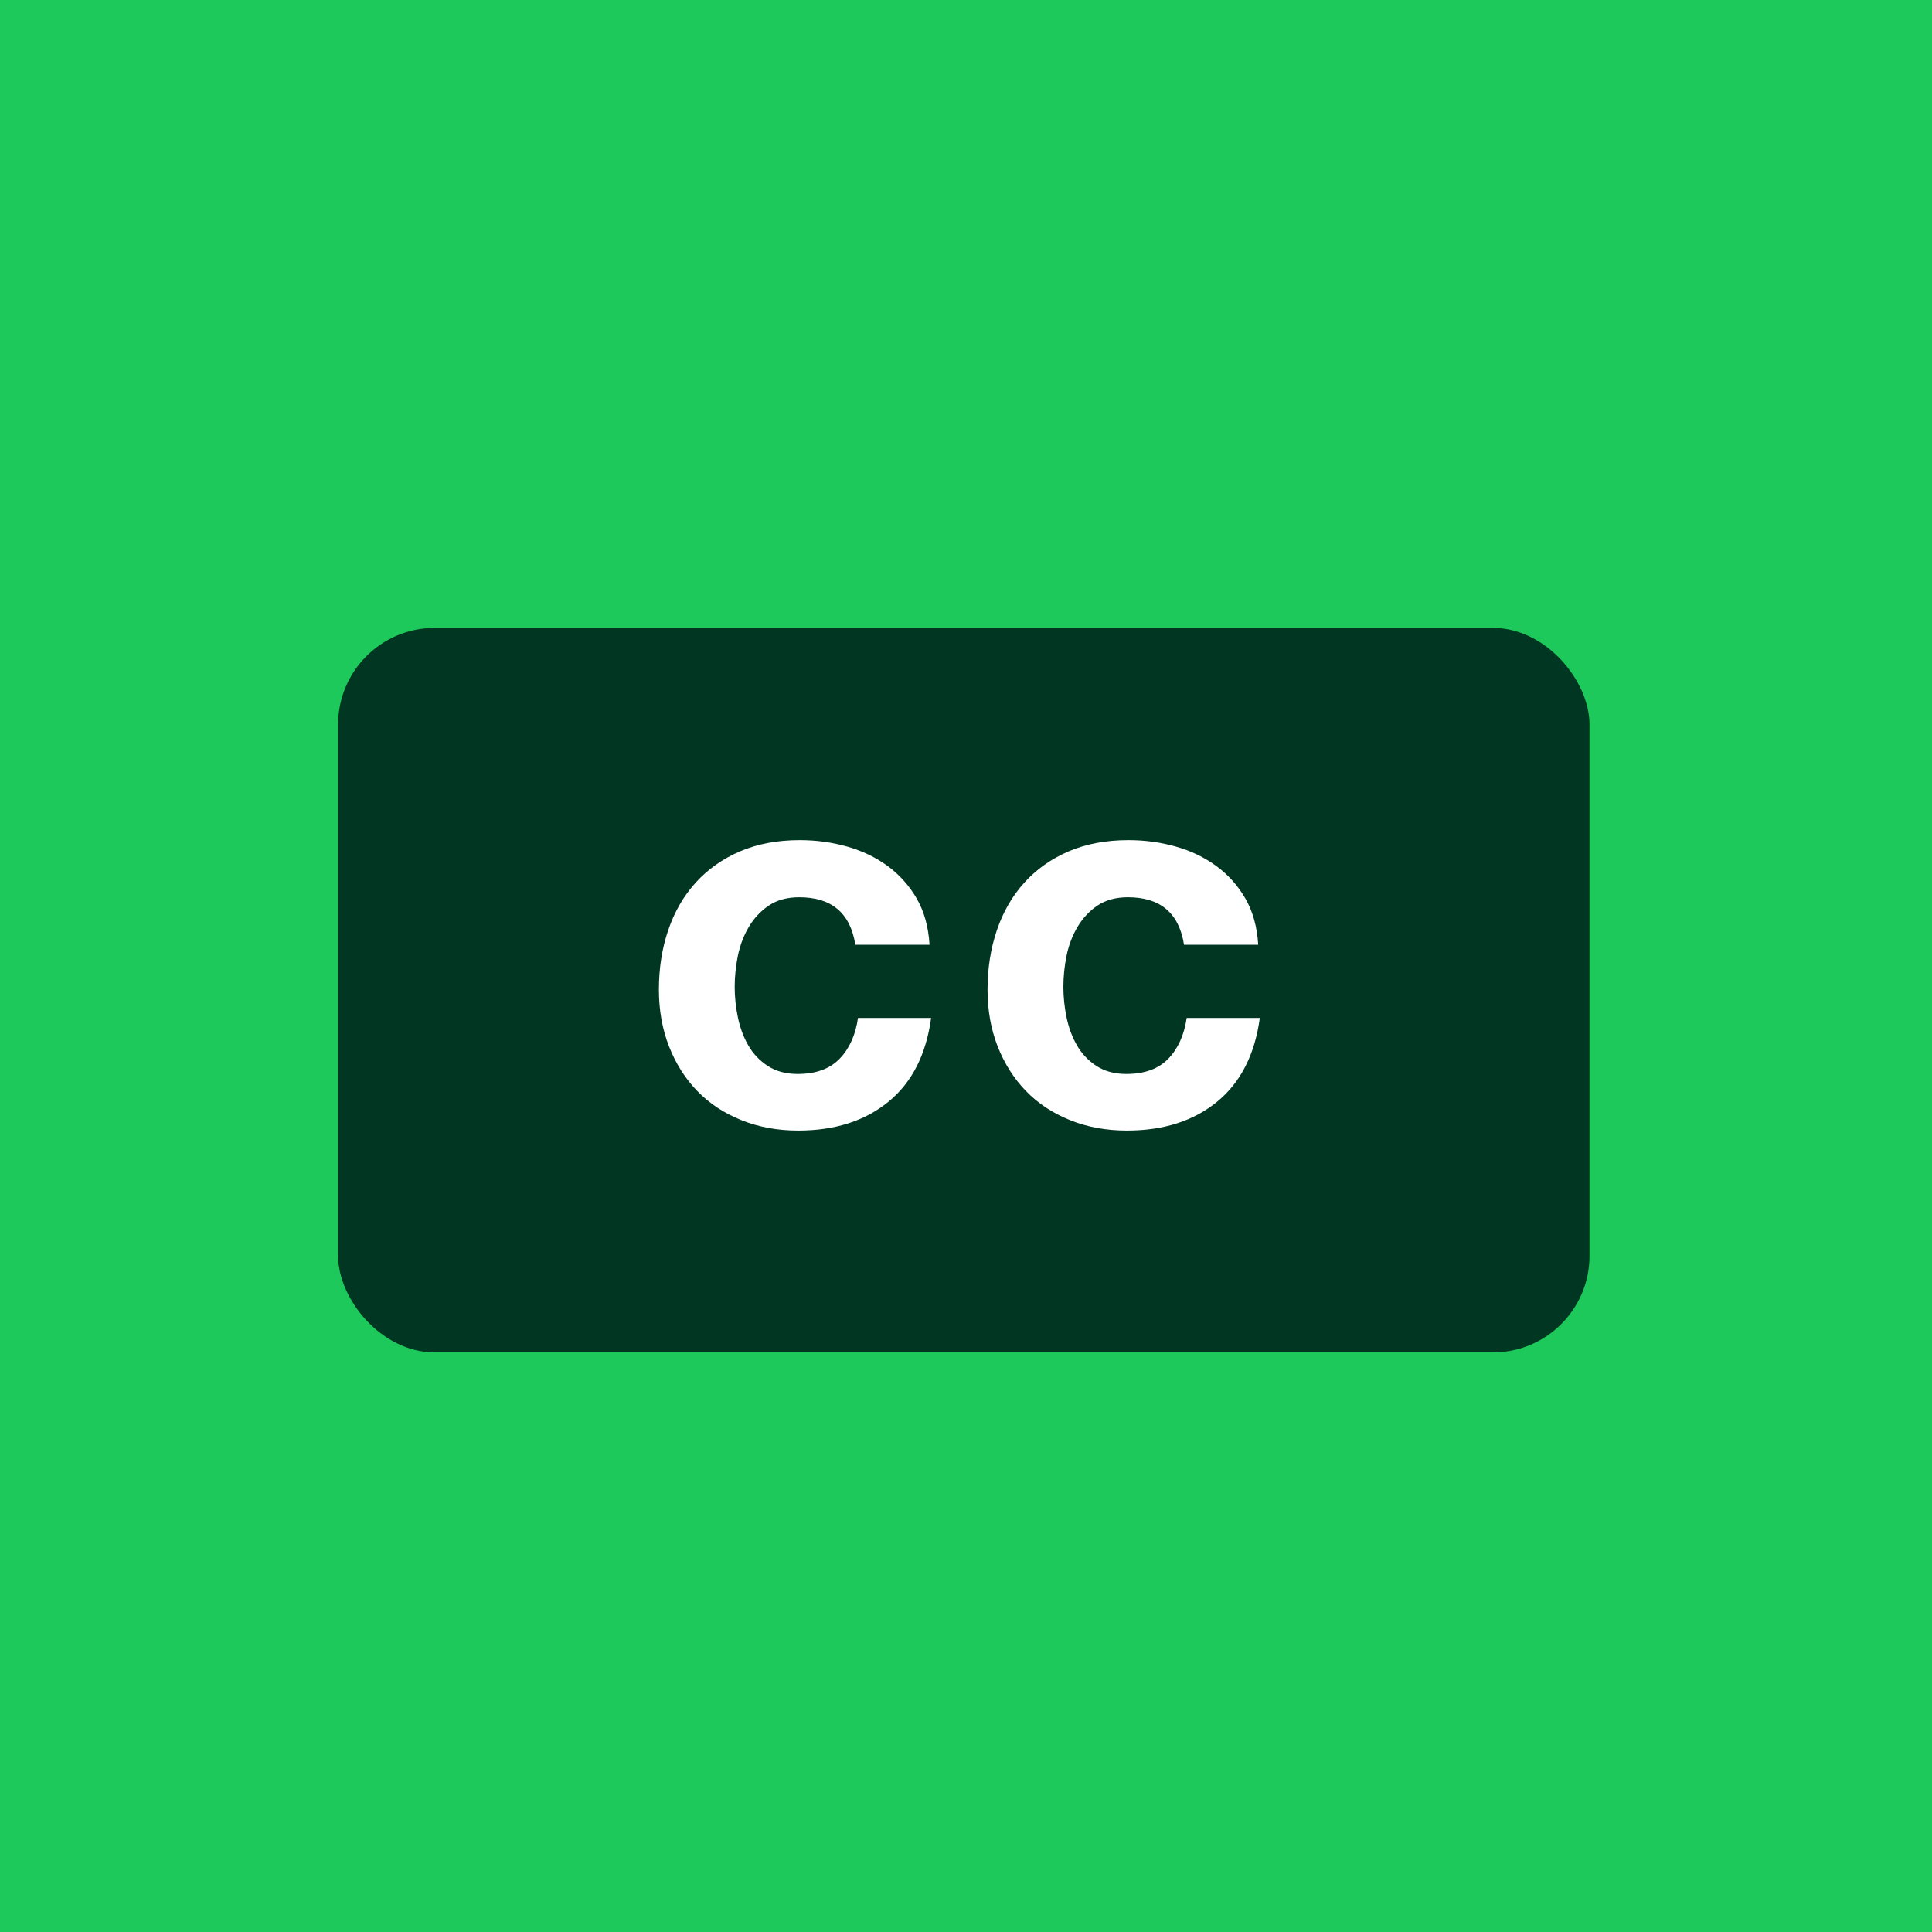 <?xml version="1.0" encoding="UTF-8" standalone="no"?>
<svg width="40px" height="40px" viewBox="0 0 40 40" version="1.1" xmlns="http://www.w3.org/2000/svg" xmlns:xlink="http://www.w3.org/1999/xlink">
    <!-- Generator: Sketch 3.6.1 (26313) - http://www.bohemiancoding.com/sketch -->
    <title>subtitle-hover</title>
    <desc>Created with Sketch.</desc>
    <defs></defs>
    <g id="Page-1" stroke="none" stroke-width="1" fill="none" fill-rule="evenodd">
        <g id="subtitle-hover">
            <g id="cc-hover" fill="#1EC95B">
                <rect id="Rectangle-path" x="0" y="0" width="40" height="40"></rect>
            </g>
            <g id="cc-active" transform="translate(7, 13)">
                <rect id="Rectangle-86" fill="#013622" x="0" y="0" width="25.909" height="15" rx="2"></rect>
                <path d="M10.709,6.561 L12.245,6.561 C12.223,6.192 12.135,5.873 11.98,5.604 C11.825,5.336 11.624,5.111 11.378,4.93 C11.131,4.75 10.851,4.615 10.538,4.527 C10.224,4.438 9.898,4.394 9.559,4.394 C9.095,4.394 8.683,4.472 8.322,4.626 C7.961,4.781 7.655,4.997 7.404,5.273 C7.154,5.549 6.964,5.877 6.835,6.257 C6.706,6.636 6.642,7.047 6.642,7.489 C6.642,7.916 6.712,8.309 6.852,8.666 C6.992,9.023 7.187,9.331 7.437,9.589 C7.688,9.847 7.992,10.048 8.349,10.191 C8.707,10.335 9.099,10.407 9.526,10.407 C10.285,10.407 10.908,10.208 11.394,9.81 C11.881,9.412 12.175,8.834 12.278,8.075 L10.764,8.075 C10.713,8.428 10.586,8.71 10.383,8.92 C10.18,9.13 9.891,9.235 9.515,9.235 C9.272,9.235 9.066,9.18 8.896,9.069 C8.727,8.959 8.592,8.817 8.493,8.644 C8.393,8.471 8.322,8.277 8.277,8.064 C8.233,7.85 8.211,7.64 8.211,7.434 C8.211,7.22 8.233,7.004 8.277,6.787 C8.322,6.57 8.397,6.371 8.504,6.19 C8.611,6.01 8.749,5.862 8.918,5.748 C9.088,5.634 9.298,5.577 9.548,5.577 C10.219,5.577 10.606,5.905 10.709,6.561 L10.709,6.561 Z M17.514,6.561 L19.05,6.561 C19.028,6.192 18.939,5.873 18.785,5.604 C18.63,5.336 18.429,5.111 18.182,4.93 C17.936,4.75 17.656,4.615 17.342,4.527 C17.029,4.438 16.703,4.394 16.364,4.394 C15.9,4.394 15.487,4.472 15.126,4.626 C14.765,4.781 14.459,4.997 14.209,5.273 C13.958,5.549 13.769,5.877 13.64,6.257 C13.511,6.636 13.446,7.047 13.446,7.489 C13.446,7.916 13.516,8.309 13.656,8.666 C13.796,9.023 13.992,9.331 14.242,9.589 C14.493,9.847 14.797,10.048 15.154,10.191 C15.511,10.335 15.904,10.407 16.331,10.407 C17.09,10.407 17.713,10.208 18.199,9.81 C18.685,9.412 18.98,8.834 19.083,8.075 L17.569,8.075 C17.517,8.428 17.39,8.71 17.188,8.92 C16.985,9.13 16.696,9.235 16.32,9.235 C16.077,9.235 15.871,9.18 15.701,9.069 C15.532,8.959 15.397,8.817 15.298,8.644 C15.198,8.471 15.126,8.277 15.082,8.064 C15.038,7.85 15.016,7.64 15.016,7.434 C15.016,7.22 15.038,7.004 15.082,6.787 C15.126,6.57 15.202,6.371 15.309,6.19 C15.416,6.01 15.554,5.862 15.723,5.748 C15.893,5.634 16.103,5.577 16.353,5.577 C17.024,5.577 17.411,5.905 17.514,6.561 L17.514,6.561 Z" id="cc" fill="#FFFFFF"></path>
            </g>
        </g>
    </g>
</svg>